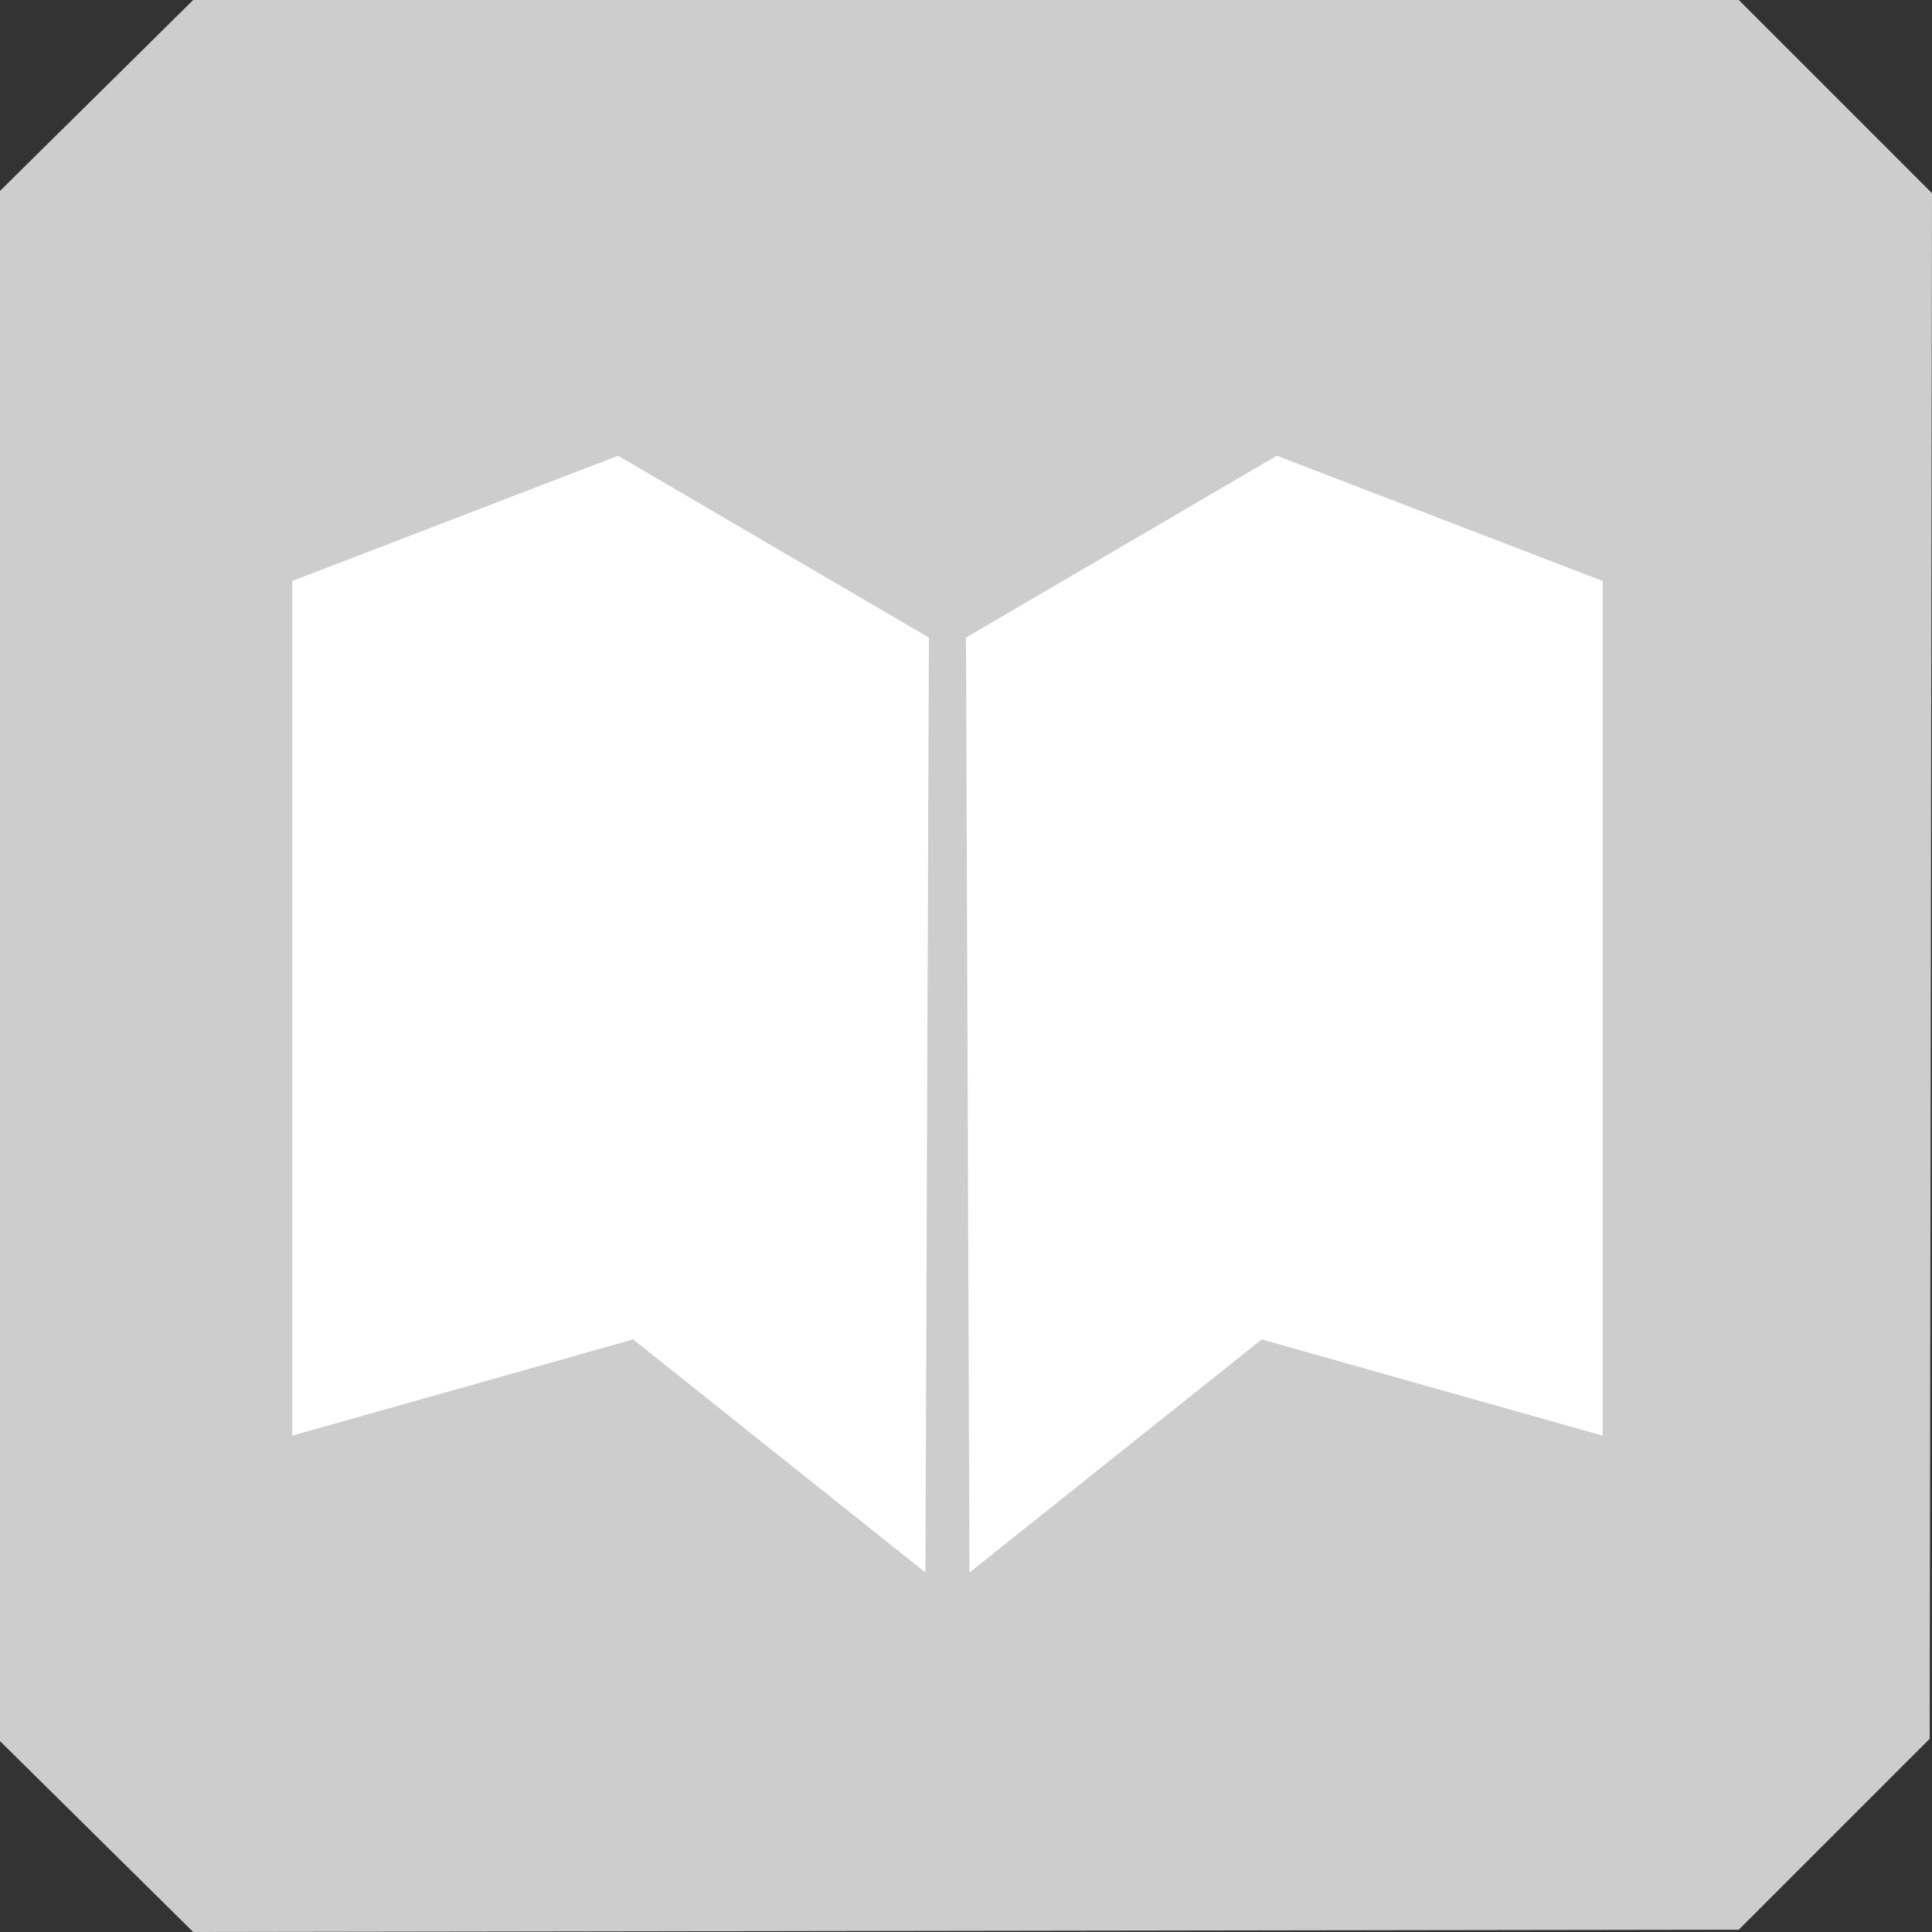 <svg id="Books" xmlns="http://www.w3.org/2000/svg" width="511.962" height="511.962" viewBox="0 0 1666 1666">
  <rect x="0" y="0" width="1666" height="1666" fill="#333333" stroke="none"/>
<defs>
    <style>
      .cls-1 {
        fill: #cdcdcd;
      }

      .cls-1, .cls-2 {
        fill-rule: evenodd;
      }

      .cls-2 {
        fill: #fff;
      }
    </style>
  </defs>
  <path id="Fond_Gris" data-name="Fond Gris" class="cls-1" d="M-2,166.6L166.6,0H1499.4L1666,166.6l-2,1332.8L1499.4,1664l-1332.8,2L-2,1499.4V166.6Z"/>
  <path id="Forme_7" data-name="Forme 7" class="cls-2" d="M801,549.78L533,393,252,501v737l294-83,252,201Z"/>
  <path id="Forme_7_copie" data-name="Forme 7 copie" class="cls-2" d="M833,549.78L1101,393l281,108v737l-294-83L836,1356Z"/>
</svg>
